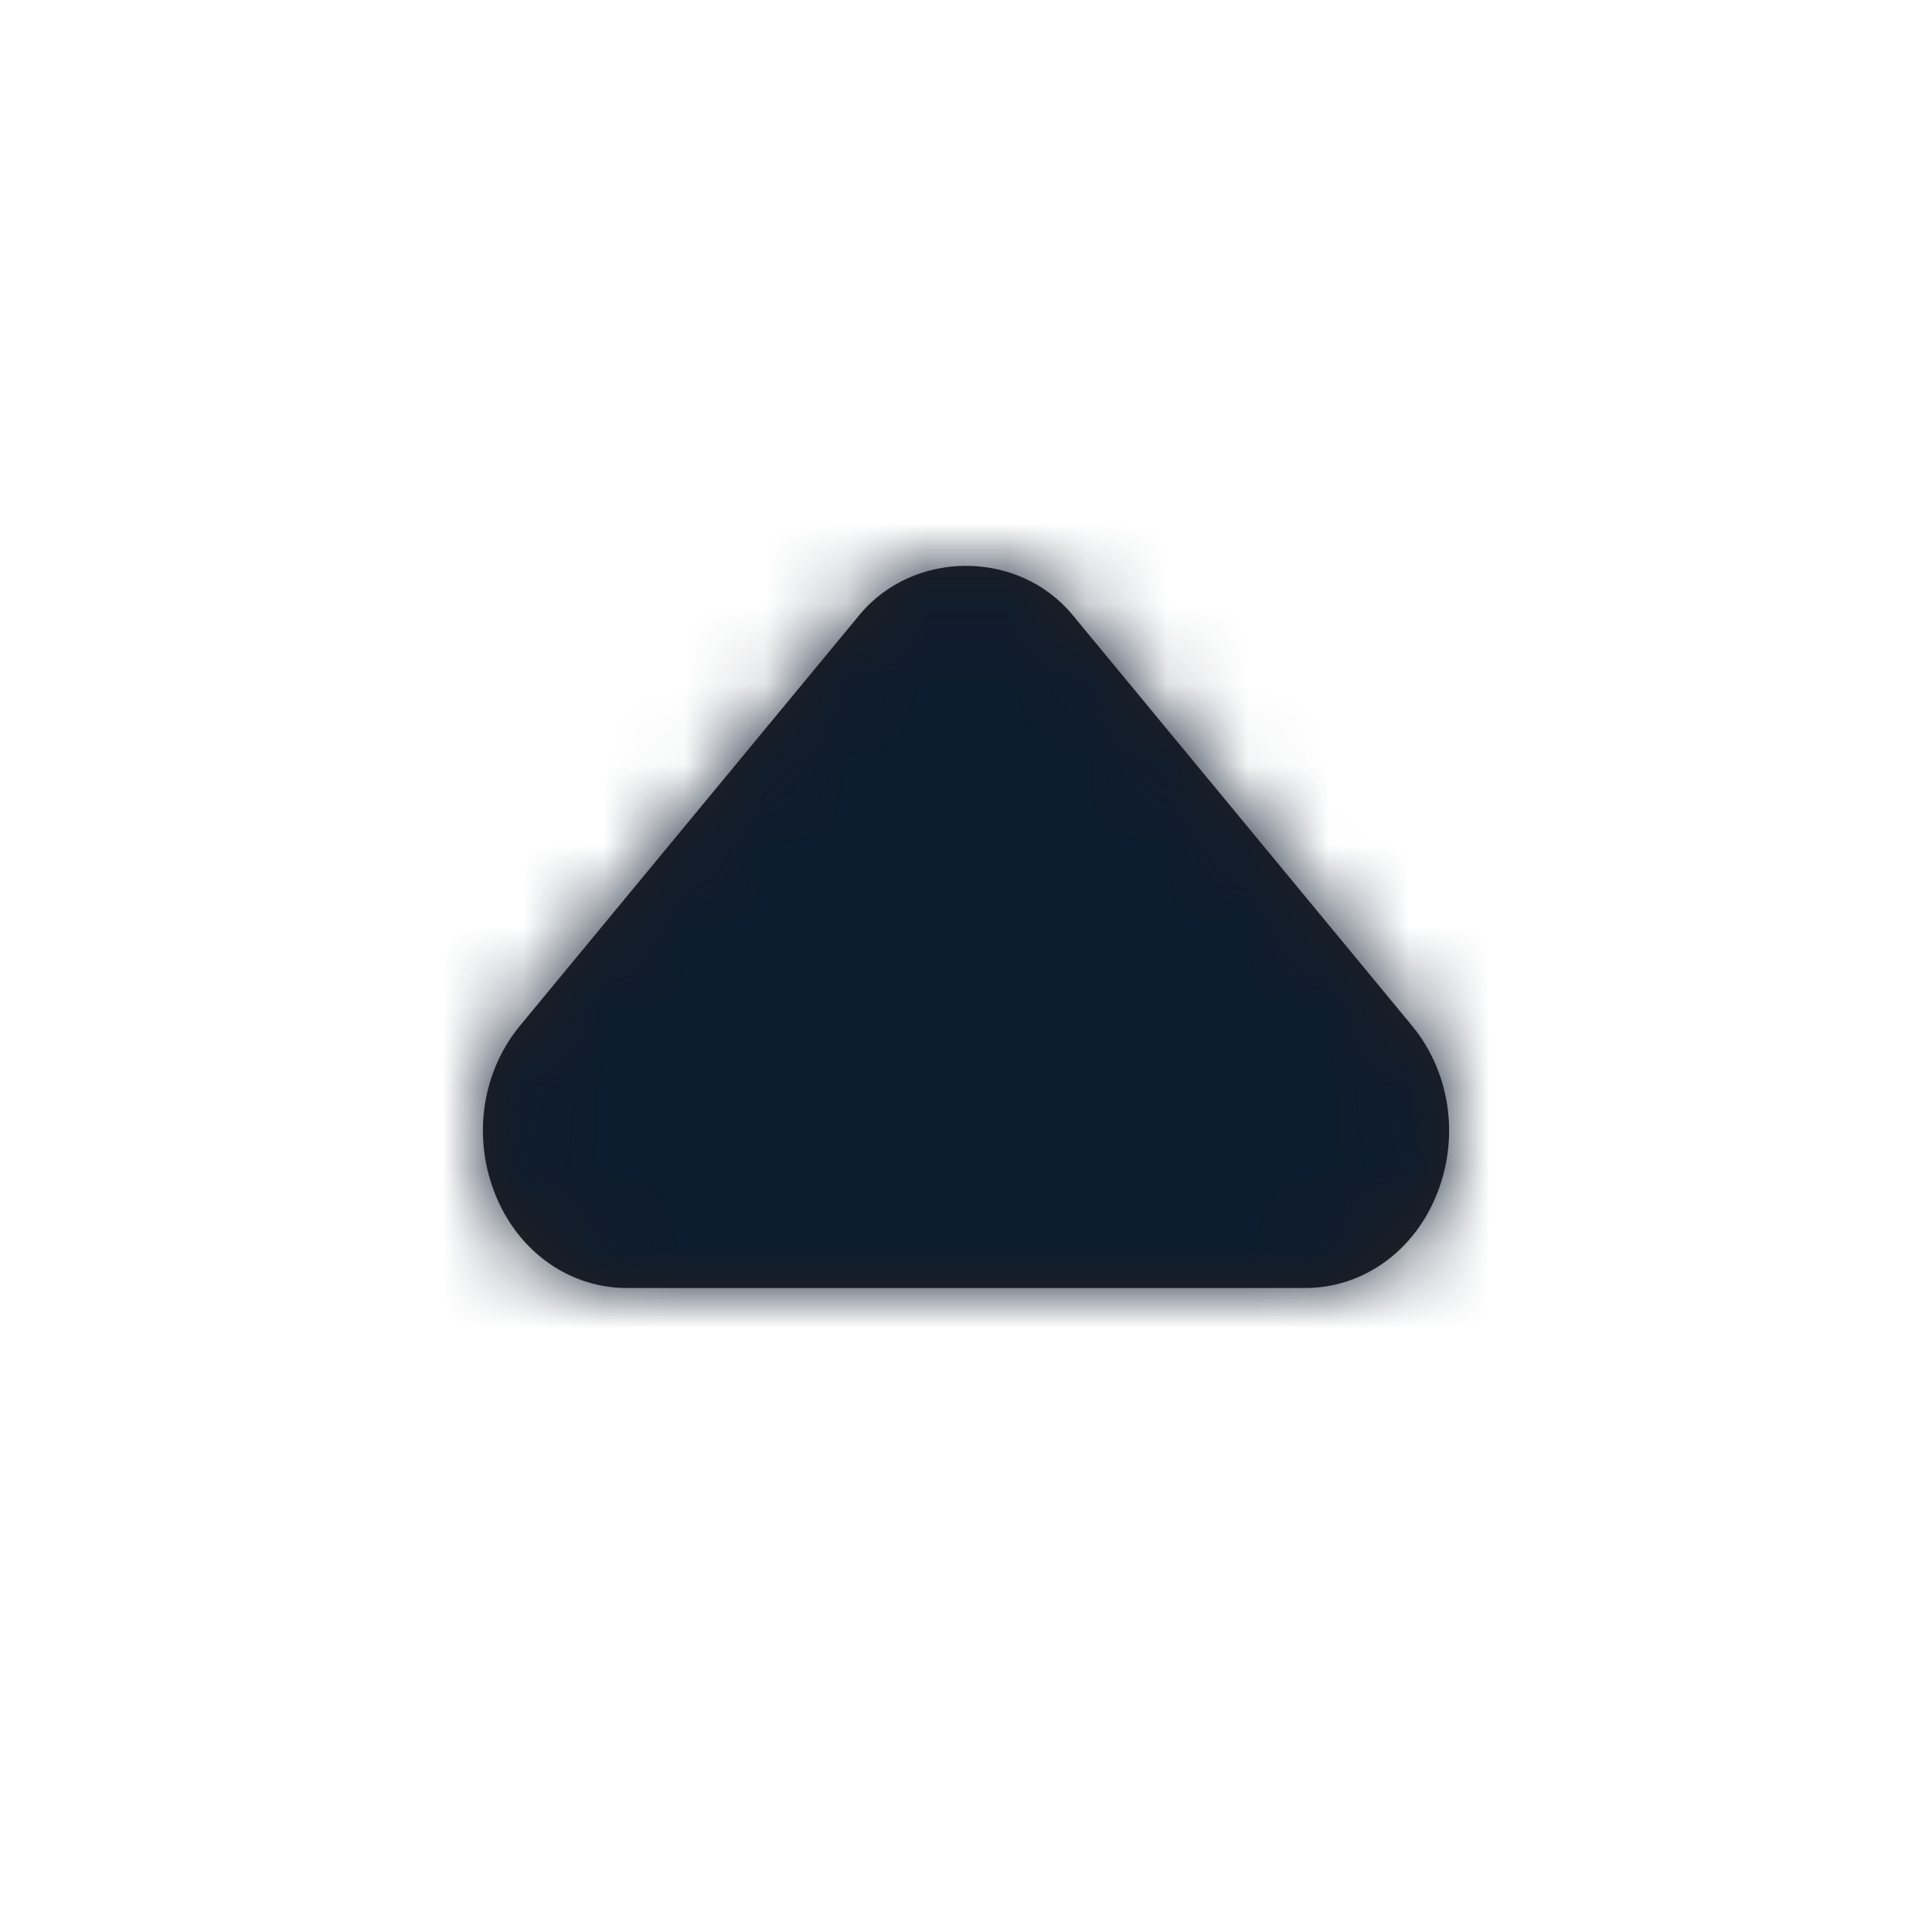 <svg width="24" height="24" viewBox="0 0 24 24" fill="none" xmlns="http://www.w3.org/2000/svg">
<g id="Icon/Fill/arrow-up-1">
<path id="Mask" fill-rule="evenodd" clip-rule="evenodd" d="M16.213 16H7.787C7.114 16 6.507 15.598 6.202 14.951C5.857 14.218 5.957 13.351 6.46 12.741L10.674 7.642C11.346 6.825 12.654 6.825 13.326 7.642L17.539 12.74C18.043 13.351 18.144 14.218 17.798 14.951C17.493 15.598 16.886 16 16.213 16Z" fill="#231F20"/>
<mask id="mask0" mask-type="alpha" maskUnits="userSpaceOnUse" x="5" y="7" width="14" height="9">
<path id="Mask_2" fill-rule="evenodd" clip-rule="evenodd" d="M16.213 16H7.787C7.114 16 6.507 15.598 6.202 14.951C5.857 14.218 5.957 13.351 6.46 12.741L10.674 7.642C11.346 6.825 12.654 6.825 13.326 7.642L17.539 12.74C18.043 13.351 18.144 14.218 17.798 14.951C17.493 15.598 16.886 16 16.213 16Z" fill="white"/>
</mask>
<g mask="url(#mask0)">
<g id="&#240;&#159;&#142;&#168; Color">
<rect id="Base" width="24" height="24" fill="#0D1C2E"/>
</g>
</g>
</g>
</svg>
